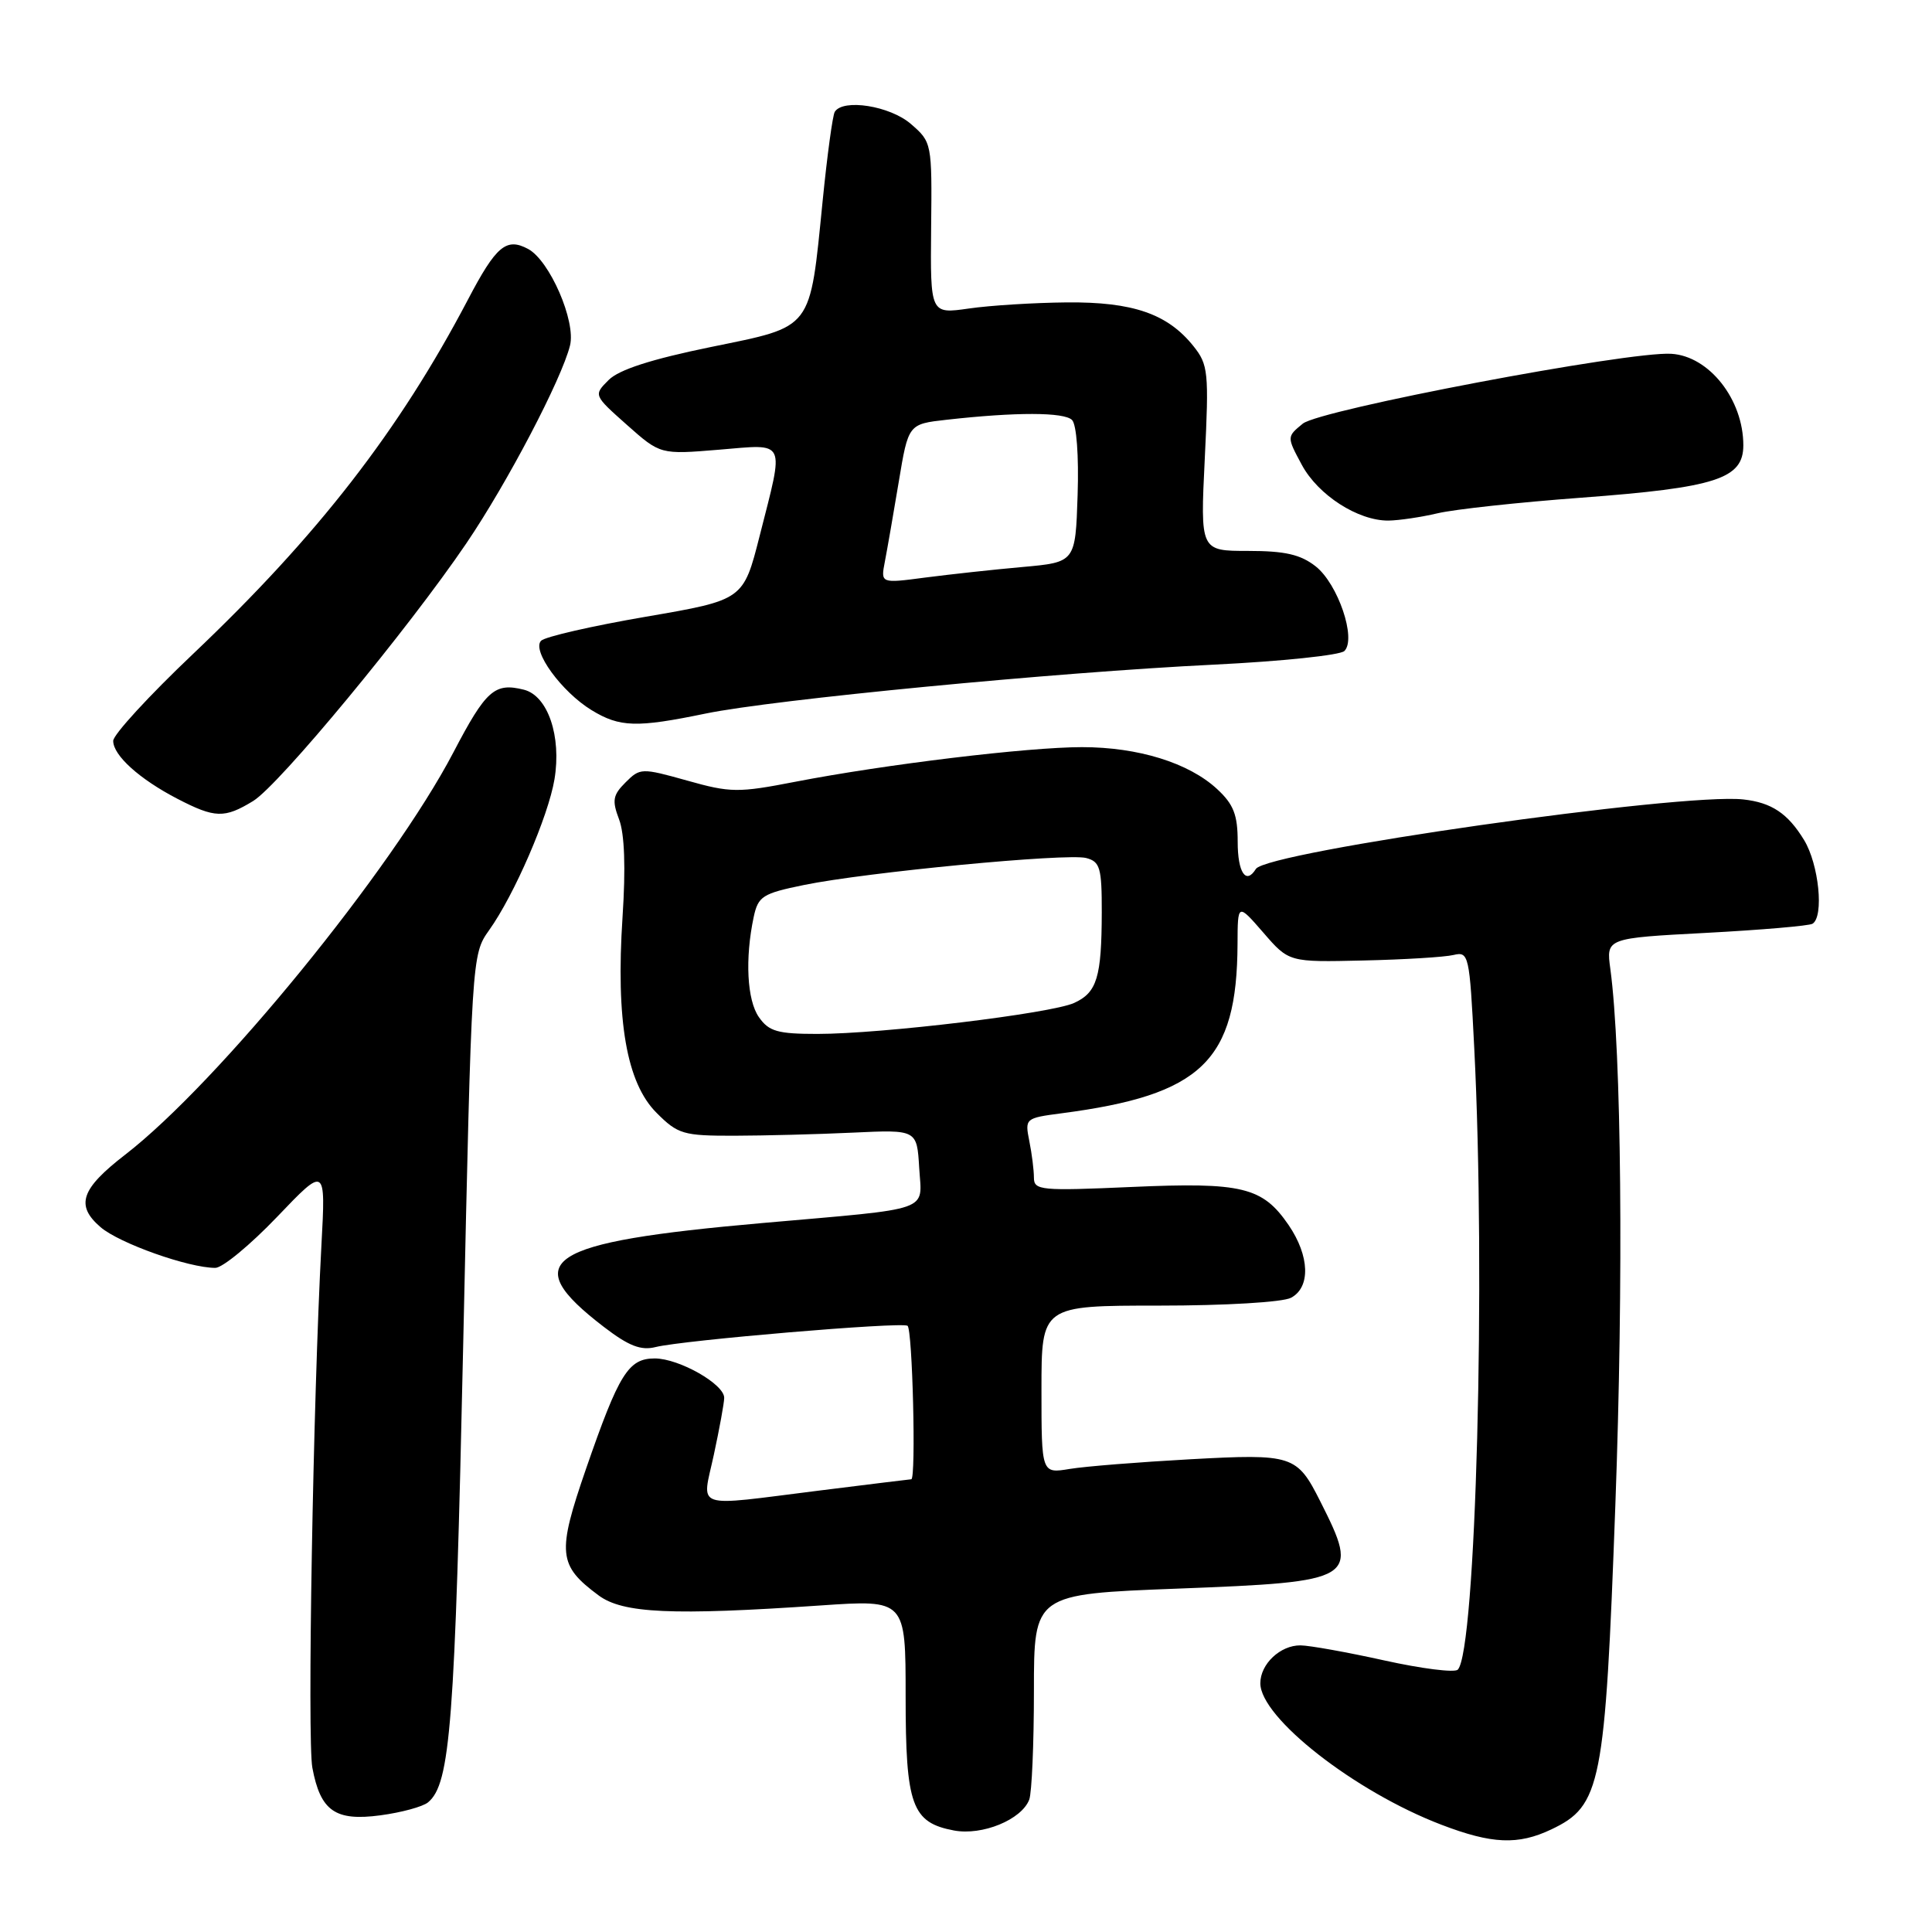 <?xml version="1.0" encoding="UTF-8" standalone="no"?>
<!DOCTYPE svg PUBLIC "-//W3C//DTD SVG 1.1//EN" "http://www.w3.org/Graphics/SVG/1.1/DTD/svg11.dtd" >
<svg xmlns="http://www.w3.org/2000/svg" xmlns:xlink="http://www.w3.org/1999/xlink" version="1.1" viewBox="0 0 256 256">
 <g >
 <path fill="currentColor"
d=" M 205.55 242.41 C 212.16 239.27 212.68 236.60 214.04 199.50 C 215.14 169.68 214.85 139.27 213.38 128.40 C 212.82 124.31 212.82 124.31 226.08 123.61 C 233.37 123.22 239.71 122.68 240.17 122.40 C 241.71 121.44 241.01 114.53 239.05 111.31 C 236.90 107.78 234.74 106.34 231.00 105.93 C 222.77 105.02 167.82 112.86 166.41 115.14 C 165.10 117.27 164.00 115.63 164.00 111.54 C 164.00 107.97 163.46 106.58 161.28 104.56 C 157.53 101.08 150.82 99.00 143.37 99.00 C 136.19 99.00 117.30 101.28 105.37 103.59 C 97.81 105.06 96.79 105.05 91.05 103.43 C 85.01 101.74 84.81 101.75 82.89 103.67 C 81.20 105.35 81.08 106.07 82.03 108.57 C 82.76 110.48 82.92 114.98 82.49 121.50 C 81.59 135.22 83.02 143.49 87.00 147.46 C 89.82 150.29 90.54 150.50 97.27 150.49 C 101.25 150.48 108.33 150.30 113.00 150.08 C 121.50 149.68 121.50 149.68 121.80 154.77 C 122.15 160.65 123.87 160.05 101.00 162.06 C 72.17 164.60 68.52 167.00 80.01 175.82 C 83.32 178.36 84.93 178.98 86.88 178.49 C 90.53 177.58 119.35 175.14 120.25 175.67 C 120.91 176.06 121.40 195.99 120.75 196.01 C 120.61 196.01 115.12 196.69 108.54 197.51 C 91.56 199.63 93.01 200.12 94.59 192.75 C 95.33 189.31 95.95 185.93 95.96 185.24 C 96.01 183.43 90.00 180.01 86.77 180.00 C 83.27 180.00 82.03 181.98 77.66 194.60 C 73.79 205.81 73.94 207.41 79.32 211.40 C 82.53 213.78 89.03 214.08 108.75 212.73 C 120.00 211.96 120.00 211.96 120.00 224.76 C 120.00 239.23 120.82 241.50 126.41 242.55 C 130.16 243.25 135.36 241.12 136.38 238.46 C 136.72 237.56 137.00 231.08 137.00 224.03 C 137.00 211.23 137.00 211.23 156.05 210.50 C 179.77 209.59 180.19 209.33 174.94 198.93 C 171.85 192.80 171.30 192.62 157.72 193.36 C 151.00 193.73 143.81 194.30 141.75 194.64 C 138.00 195.26 138.00 195.26 138.00 184.13 C 138.00 173.00 138.00 173.00 153.57 173.00 C 162.38 173.00 169.97 172.55 171.07 171.96 C 173.68 170.57 173.54 166.42 170.75 162.33 C 167.29 157.28 164.61 156.63 149.94 157.28 C 137.93 157.81 137.00 157.73 137.00 156.05 C 137.00 155.06 136.73 152.88 136.39 151.20 C 135.79 148.20 135.85 148.15 140.64 147.52 C 159.25 145.09 163.91 140.61 163.98 125.08 C 164.00 119.67 164.00 119.67 167.40 123.58 C 170.79 127.50 170.79 127.50 180.65 127.27 C 186.07 127.15 191.44 126.82 192.60 126.54 C 194.62 126.06 194.72 126.50 195.34 138.77 C 196.89 169.14 195.57 218.83 193.16 221.24 C 192.74 221.66 188.37 221.11 183.45 220.02 C 178.53 218.93 173.52 218.03 172.32 218.02 C 169.65 218.00 167.00 220.49 167.00 223.04 C 167.00 227.61 179.55 237.42 191.00 241.79 C 197.69 244.35 201.15 244.50 205.55 242.41 Z  M 56.72 238.82 C 59.68 236.36 60.28 228.46 61.38 178.00 C 62.50 126.69 62.51 126.49 64.80 123.27 C 68.14 118.60 72.65 108.17 73.47 103.27 C 74.42 97.55 72.59 92.19 69.42 91.39 C 65.54 90.42 64.40 91.43 60.08 99.69 C 51.96 115.22 28.90 143.49 16.59 153.00 C 10.71 157.54 9.97 159.72 13.33 162.61 C 15.83 164.75 24.98 168.00 28.53 168.00 C 29.48 168.00 33.16 164.96 36.71 161.25 C 43.16 154.50 43.16 154.50 42.59 165.00 C 41.49 185.38 40.70 230.60 41.39 234.24 C 42.46 239.97 44.42 241.34 50.40 240.54 C 53.18 240.17 56.02 239.40 56.72 238.82 Z  M 33.54 106.14 C 36.97 104.05 54.09 83.35 61.79 72.00 C 67.23 63.98 74.42 50.25 75.53 45.78 C 76.33 42.56 72.83 34.52 69.98 32.99 C 67.09 31.44 65.74 32.57 62.00 39.71 C 52.89 57.06 42.12 70.95 25.58 86.65 C 19.76 92.17 15.00 97.35 15.00 98.17 C 15.00 100.10 18.49 103.24 23.50 105.84 C 28.48 108.42 29.74 108.46 33.54 106.14 Z  M 93.50 94.55 C 102.52 92.69 139.86 89.09 160.81 88.07 C 169.79 87.63 177.58 86.82 178.14 86.26 C 179.76 84.64 177.29 77.38 174.34 75.05 C 172.33 73.47 170.27 73.00 165.39 73.00 C 159.04 73.00 159.04 73.00 159.64 60.75 C 160.20 49.32 160.10 48.32 158.15 45.88 C 154.72 41.58 150.11 39.99 141.35 40.07 C 137.03 40.11 131.20 40.47 128.38 40.88 C 123.27 41.61 123.27 41.61 123.38 30.23 C 123.50 18.94 123.48 18.83 120.69 16.42 C 117.93 14.03 111.71 13.04 110.61 14.82 C 110.33 15.27 109.61 20.56 109.01 26.57 C 107.27 43.92 107.84 43.18 94.20 45.98 C 86.30 47.60 82.02 48.98 80.65 50.35 C 78.64 52.36 78.64 52.36 83.07 56.30 C 87.50 60.23 87.50 60.23 95.25 59.59 C 104.31 58.84 103.94 58.07 100.66 71.00 C 98.50 79.50 98.50 79.50 85.58 81.72 C 78.47 82.94 72.23 84.37 71.70 84.90 C 70.42 86.18 74.41 91.67 78.39 94.10 C 82.13 96.38 84.35 96.44 93.50 94.55 Z  M 190.50 68.01 C 192.70 67.49 201.25 66.56 209.49 65.95 C 227.40 64.61 231.00 63.45 231.00 59.00 C 231.00 52.94 226.48 47.19 221.46 46.88 C 215.83 46.52 174.86 54.29 172.62 56.14 C 170.50 57.88 170.50 57.88 172.50 61.60 C 174.66 65.61 179.95 69.01 183.98 68.98 C 185.37 68.96 188.30 68.53 190.50 68.01 Z  M 100.56 134.78 C 98.98 132.53 98.70 127.01 99.87 121.50 C 100.46 118.76 101.04 118.39 106.51 117.27 C 114.79 115.57 141.38 113.03 143.92 113.69 C 145.76 114.17 146.00 114.98 145.99 120.87 C 145.97 129.50 145.36 131.52 142.32 132.90 C 139.26 134.29 116.82 137.00 108.31 137.00 C 103.04 137.00 101.88 136.67 100.56 134.78 Z  M 117.25 74.41 C 117.56 72.81 118.39 68.05 119.09 63.84 C 120.36 56.19 120.36 56.19 125.43 55.62 C 134.60 54.59 141.00 54.60 142.05 55.65 C 142.65 56.25 142.96 60.39 142.79 65.59 C 142.50 74.50 142.50 74.50 135.50 75.13 C 131.65 75.47 125.84 76.11 122.59 76.53 C 116.69 77.31 116.69 77.31 117.25 74.41 Z "/>
</g>
</svg>